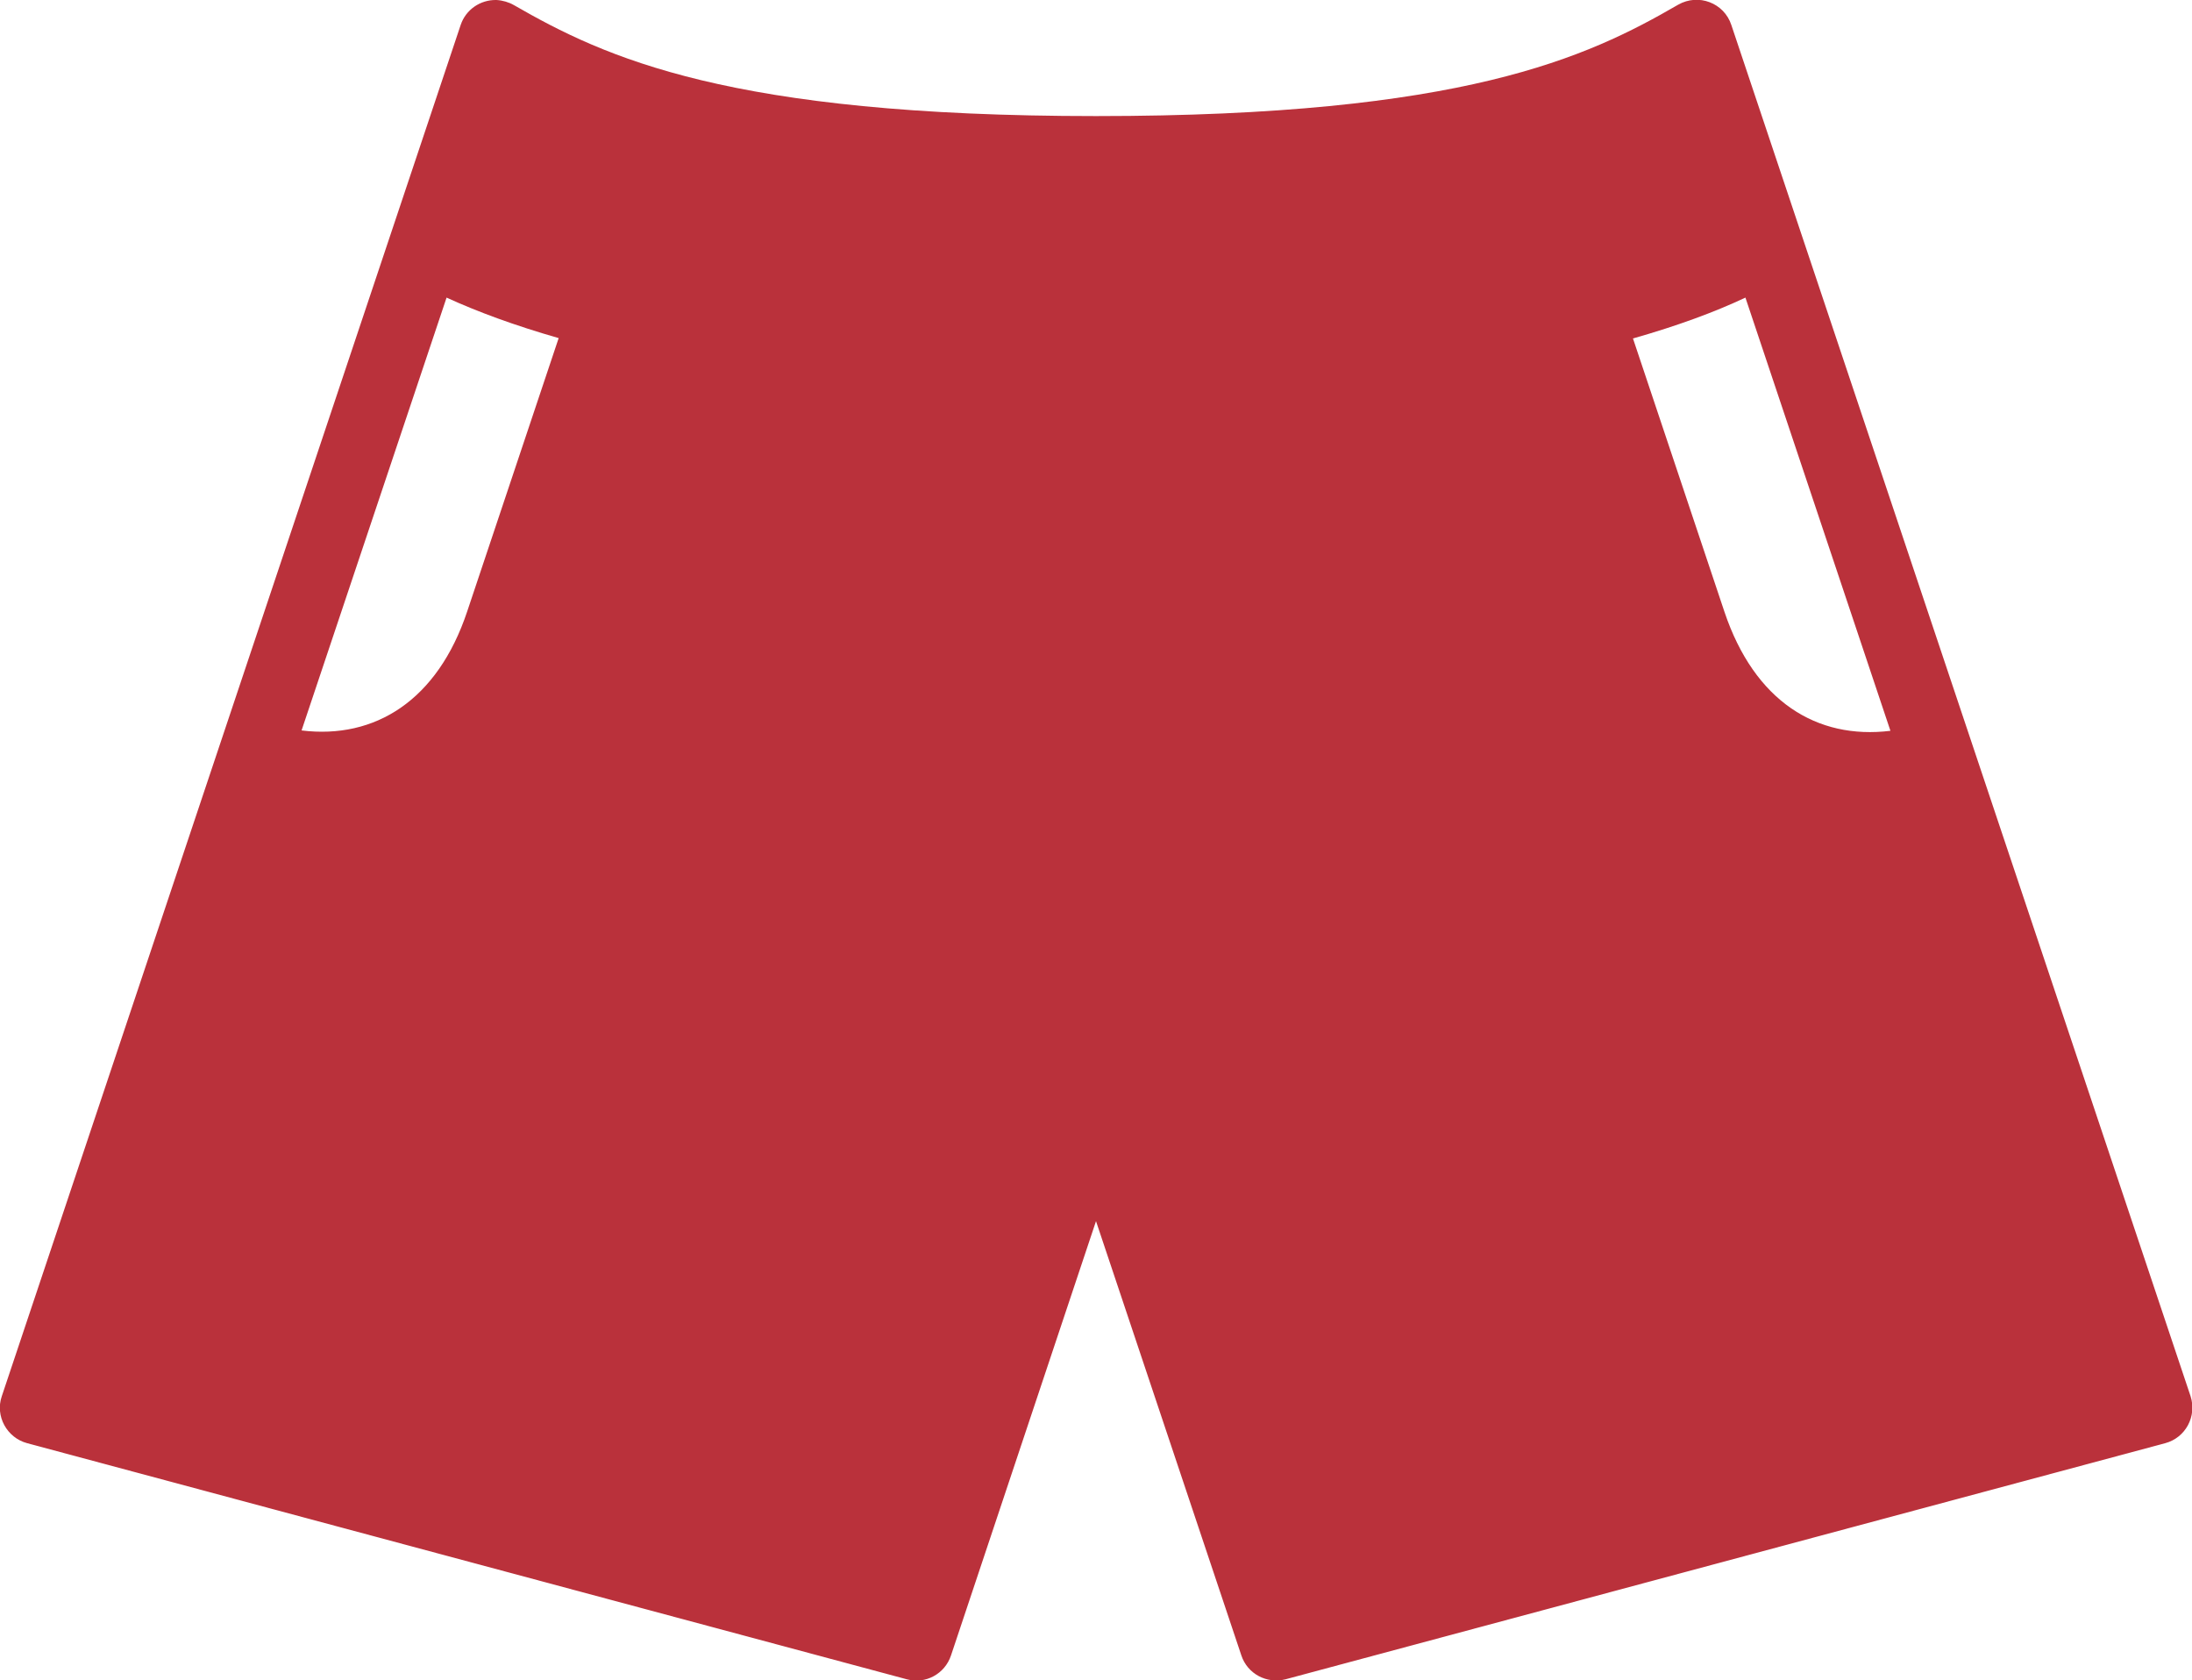 <?xml version="1.0" encoding="UTF-8"?>
<svg id="Layer_2" data-name="Layer 2" xmlns="http://www.w3.org/2000/svg" viewBox="0 0 60.62 46.47">
  <defs>
    <style>
      .cls-1 {
        fill: #ba313b;
      }
    </style>
  </defs>
  <g id="Scratch">
    <path class="cls-1" d="m12.35,8.23c.85.39,1.88.77,3.1,1.12l-2.53,7.56c-.82,2.46-2.55,3.54-4.58,3.29l4.01-11.97Zm35.92,0l4.01,11.98c-2.04.25-3.76-.82-4.59-3.29l-2.53-7.56c1.23-.35,2.26-.73,3.11-1.13h0ZM13.73,0c-.45-.01-.85.27-.99.69L.05,38.61c-.19.55.14,1.15.7,1.3l24.33,6.53c.52.14,1.05-.15,1.22-.66l4.01-12.01,4.02,12.01c.17.51.7.79,1.22.66l24.33-6.53c.56-.15.88-.74.7-1.3L47.88.69c-.2-.61-.91-.88-1.47-.56-2.52,1.46-5.94,3.08-16.1,3.08S16.73,1.59,14.21.14c-.14-.08-.31-.13-.48-.14h0Z"/>
  </g>
</svg>